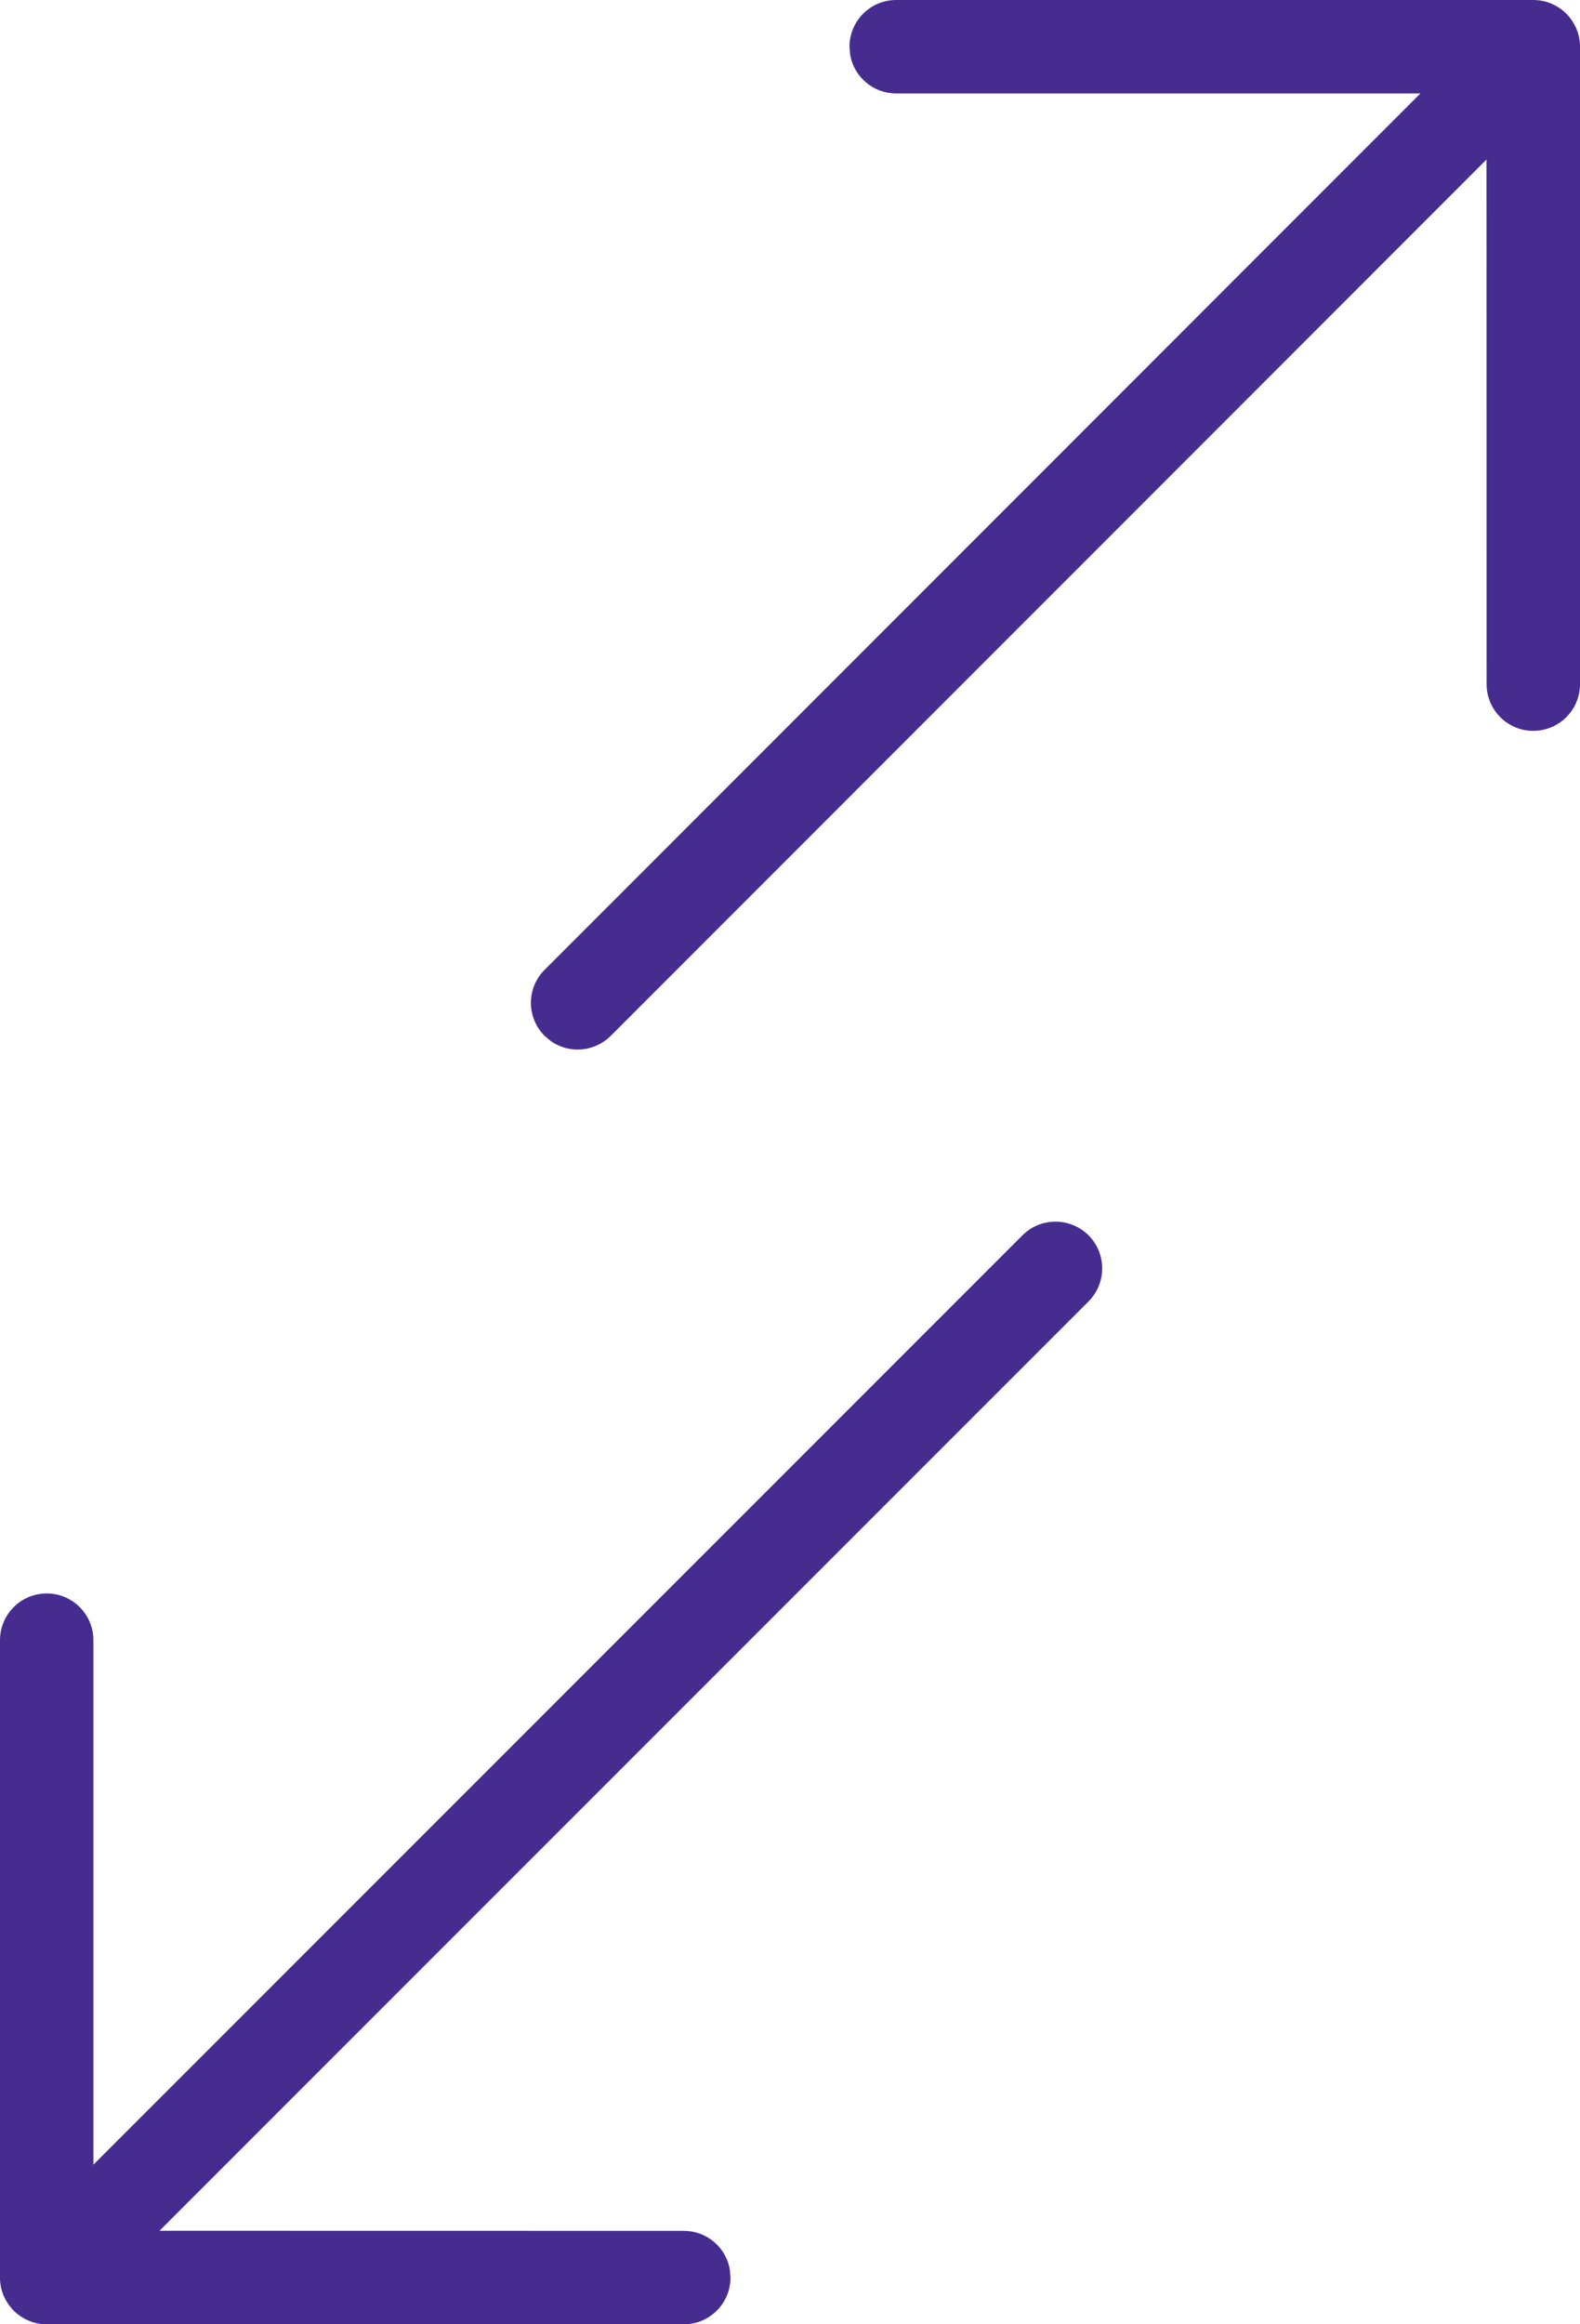 ﻿<?xml version="1.0" encoding="utf-8"?>
<svg version="1.1" xmlns:xlink="http://www.w3.org/1999/xlink" width="17px" height="25px" xmlns="http://www.w3.org/2000/svg">
  <g transform="matrix(1 0 0 1 -196 -15 )">
    <path d="M 1.005 23.283  L 11.001 13.287  C 11.197 13.091  11.515 13.091  11.712 13.287  C 11.908 13.483  11.908 13.802  11.712 13.998  L 1.716 23.994  L 7.358 23.995  C 7.604 23.995  7.81 24.172  7.852 24.407  L 7.86 24.497  C 7.86 24.775  7.635 25  7.358 25  L 0.503 25  C 0.499 25  0.495 25  0.491 25  C 0.471 24.999  0.449 24.998  0.428 24.995  C 0.418 24.993  0.407 24.991  0.397 24.989  C 0.382 24.986  0.366 24.981  0.351 24.977  C 0.337 24.972  0.323 24.967  0.31 24.962  C 0.298 24.957  0.286 24.951  0.274 24.945  C 0.258 24.937  0.244 24.928  0.229 24.919  C 0.2 24.9  0.173 24.878  0.147 24.853  L 0.201 24.899  C 0.186 24.889  0.173 24.877  0.16 24.865  L 0.147 24.853  C 0.143 24.849  0.139 24.844  0.135 24.84  C 0.123 24.827  0.111 24.813  0.101 24.799  C 0.094 24.79  0.087 24.78  0.081 24.771  C 0.072 24.756  0.063 24.741  0.055 24.726  C 0.049 24.714  0.043 24.702  0.038 24.69  C 0.033 24.677  0.028 24.663  0.023 24.649  C 0.019 24.634  0.014 24.618  0.011 24.603  C 0.004 24.569  0 24.534  0 24.497  L 0.005 24.572  C 0.002 24.551  0.001 24.529  0 24.508  L 0 24.497  L 0 17.642  C 0 17.364  0.225 17.139  0.503 17.139  C 0.78 17.139  1.005 17.364  1.005 17.642  L 1.005 23.283  Z M 9.642 0  L 16.497 0  C 16.501 0  16.505 4.15109417986059E-05  16.509 0  C 16.529 0.001  16.551 0.002  16.572 0.005  C 16.582 0.007  16.593 0.009  16.603 0.011  C 16.618 0.014  16.634 0.019  16.649 0.023  C 16.663 0.028  16.677 0.033  16.69 0.038  C 16.702 0.043  16.714 0.049  16.726 0.055  C 16.742 0.063  16.756 0.072  16.771 0.081  C 16.8 0.1  16.827 0.122  16.853 0.147  L 16.799 0.101  C 16.814 0.111  16.827 0.123  16.84 0.135  L 16.853 0.147  C 16.857 0.151  16.861 0.156  16.865 0.16  C 16.877 0.173  16.889 0.187  16.899 0.201  C 16.906 0.21  16.913 0.22  16.919 0.229  C 16.928 0.244  16.937 0.259  16.945 0.274  C 16.951 0.286  16.957 0.298  16.962 0.31  C 16.967 0.323  16.972 0.337  16.977 0.351  C 16.981 0.366  16.986 0.382  16.989 0.397  C 16.996 0.431  17 0.466  17 0.503  L 16.995 0.43  C 16.997 0.448  16.999 0.465  17 0.483  L 17 0.503  L 17 7.358  C 17 7.636  16.775 7.861  16.497 7.861  C 16.22 7.861  15.995 7.636  15.995 7.358  L 15.994 1.716  L 6.571 11.142  C 6.396 11.316  6.125 11.336  5.929 11.2  L 5.86 11.142  C 5.663 10.945  5.663 10.627  5.86 10.431  L 15.283 1.005  L 9.642 1.005  C 9.396 1.005  9.19 0.828  9.148 0.593  L 9.14 0.503  C 9.14 0.225  9.365 0  9.642 0  Z " fill-rule="nonzero" fill="#472c90" stroke="none" transform="matrix(1 0 0 1 196 15 )" />
  </g>
</svg>